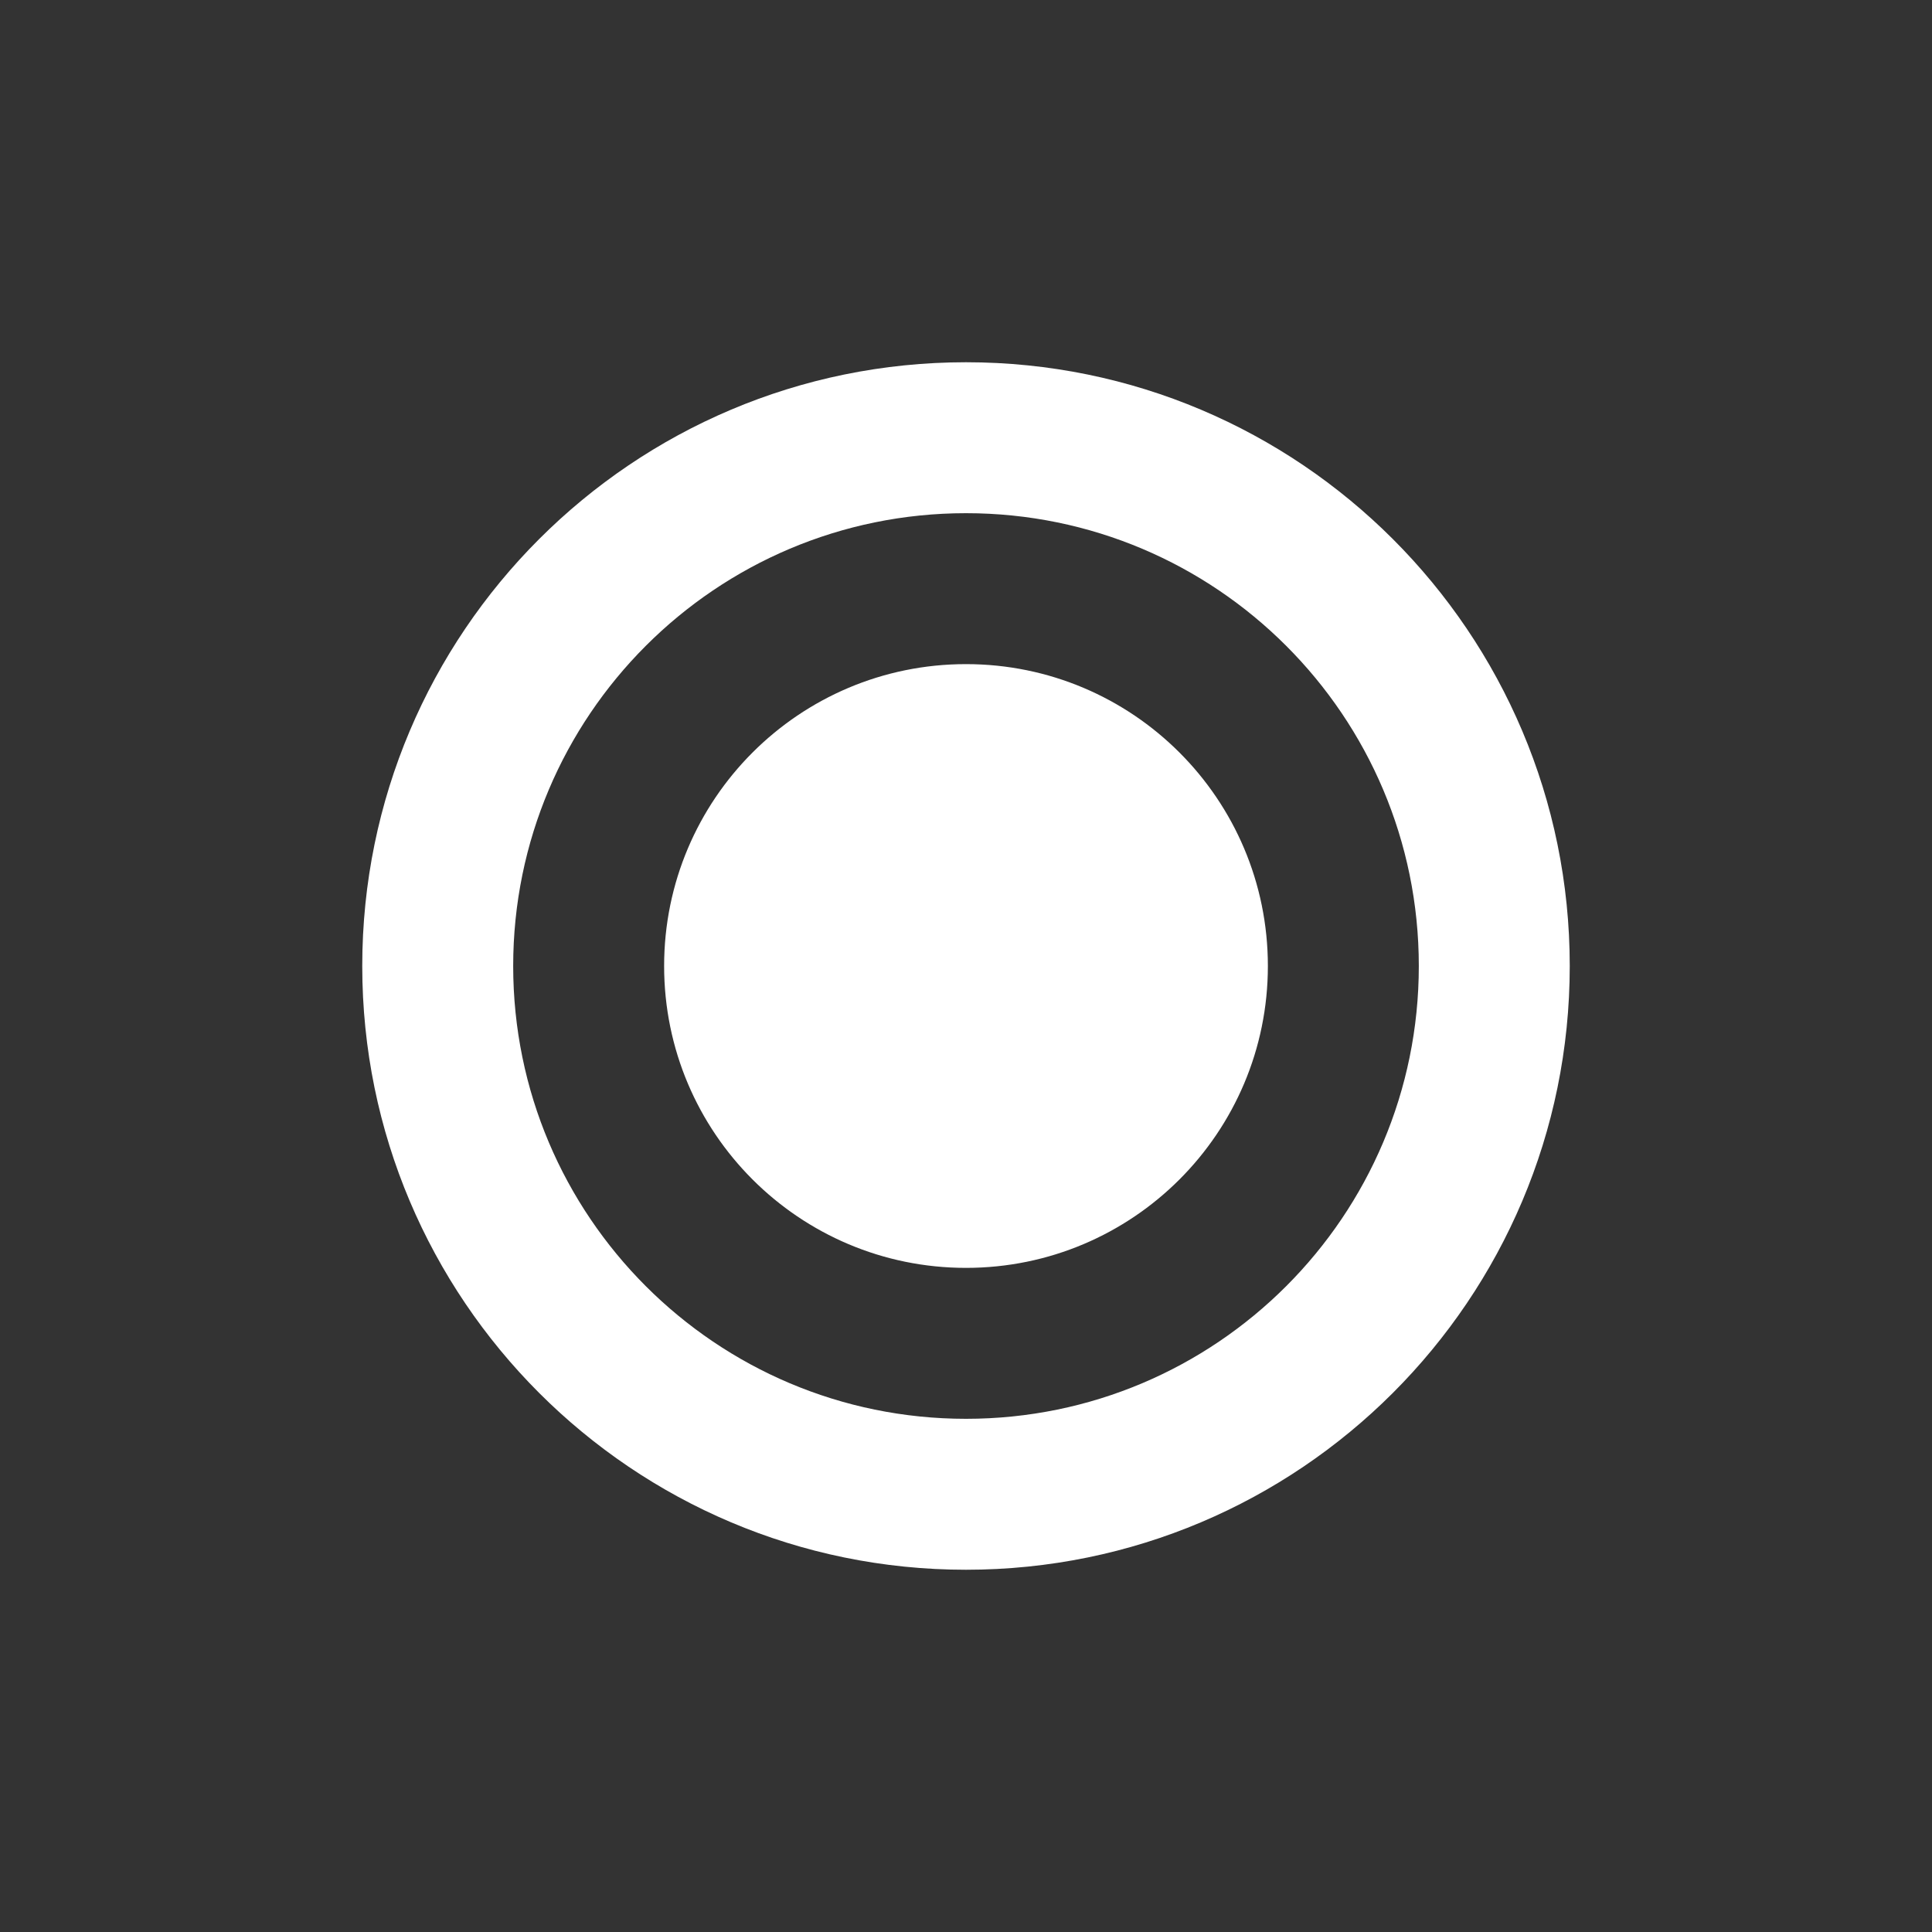 <svg width="16" height="16" viewBox="0 0 16 16" fill="none" xmlns="http://www.w3.org/2000/svg">
<rect x="0" y="0" width="16" height="16" fill="#333333" stroke="none"/>
<path d="M8 3C10.761 3 13 5.239 13 8C13 10.761 10.761 13 8 13C5.239 13 3 10.761 3 8C3 5.239 5.239 3 8 3ZM8 4.25C5.929 4.25 4.25 5.929 4.25 8C4.25 10.071 5.929 11.75 8 11.75C10.071 11.75 11.75 10.071 11.75 8C11.75 5.929 10.071 4.25 8 4.25ZM8 5.5C9.381 5.5 10.5 6.619 10.5 8C10.5 9.381 9.381 10.5 8 10.5C6.619 10.5 5.5 9.381 5.5 8C5.5 6.619 6.619 5.5 8 5.5Z" fill="white"/>
</svg>
